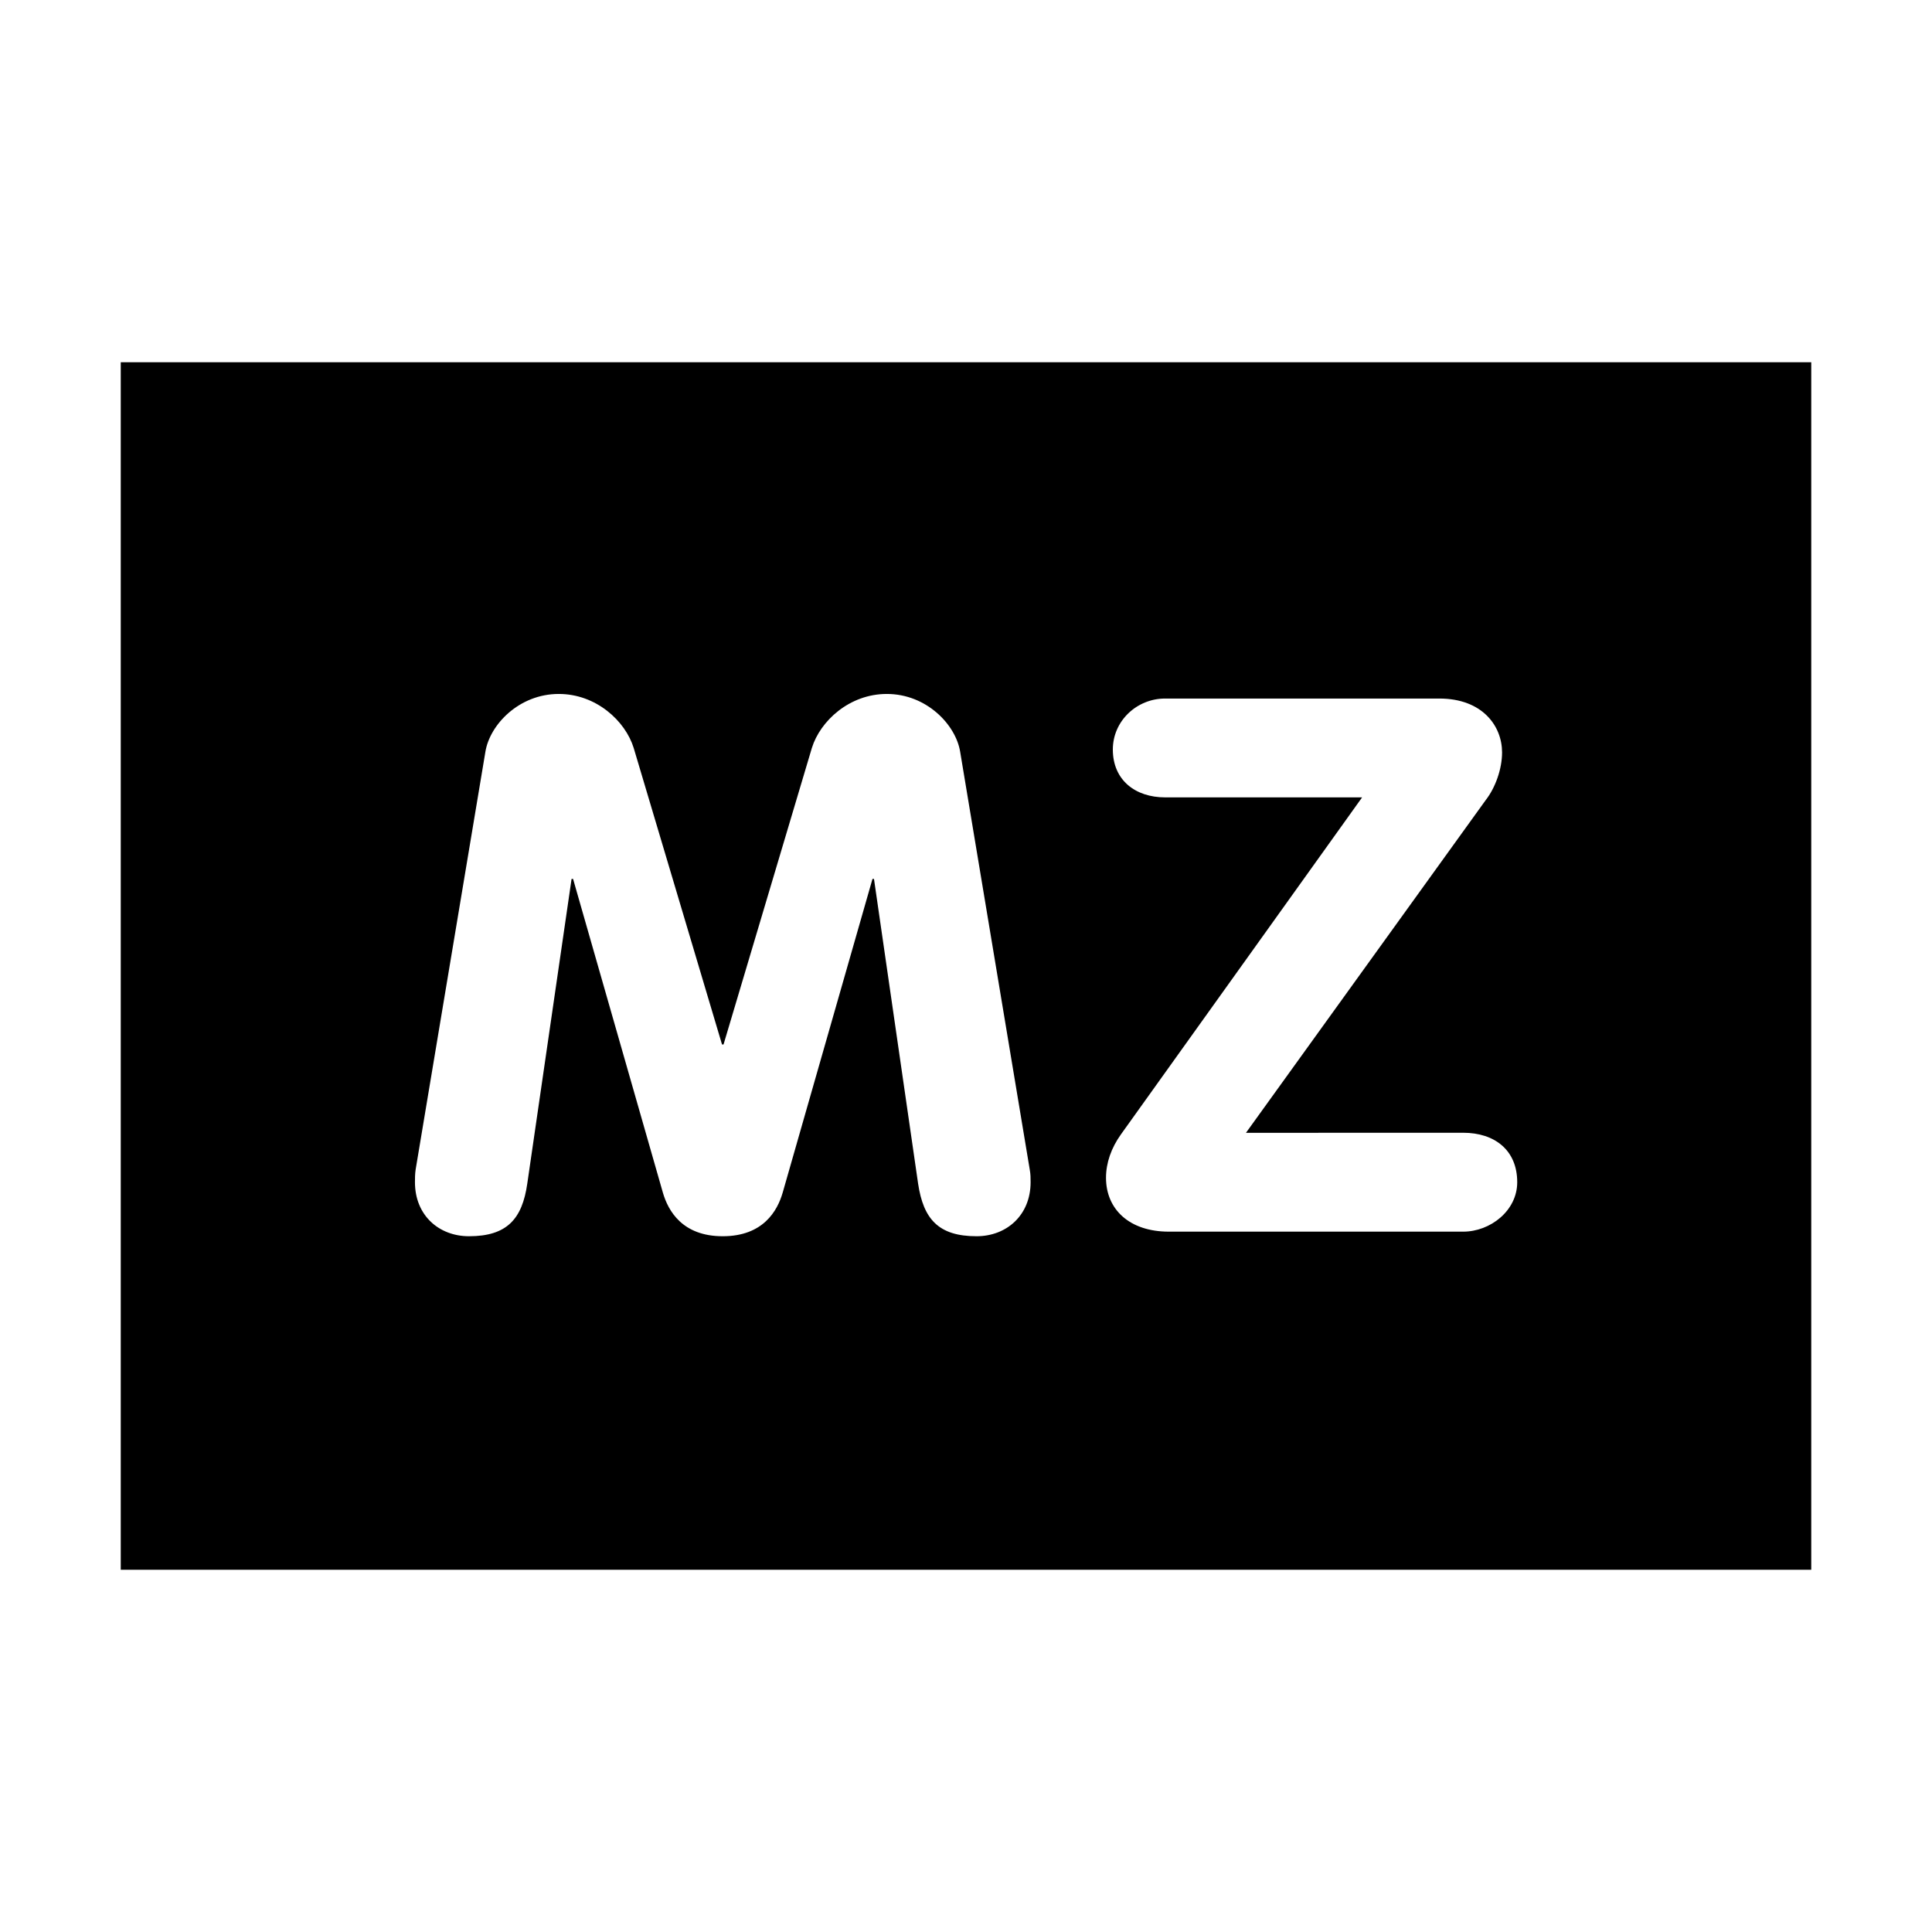<?xml version="1.0" encoding="UTF-8"?>
<svg width="32" height="32" xmlns="http://www.w3.org/2000/svg">
  <path d="M2,6 V26 H30 V6 H2ZM8.04,12.45c0.073,-0.447 0.557,-0.956 1.215,-0.956c0.619,0 1.103,0.447 1.241,0.895l1.463,4.911h0.025l1.463,-4.911c0.138,-0.447 0.622,-0.895 1.241,-0.895c0.658,0 1.142,0.509 1.215,0.956l1.153,6.923c0.014,0.073 0.014,0.146 0.014,0.208c0,0.546 -0.397,0.895 -0.895,0.895c-0.633,0 -0.88,-0.287 -0.968,-0.869l-0.731,-5.049h-0.025l-1.488,5.198c-0.087,0.298 -0.321,0.72 -0.993,0.72c-0.669,0 -0.903,-0.422 -0.99,-0.72l-1.488,-5.198h-0.025l-0.734,5.049c-0.084,0.582 -0.335,0.869 -0.965,0.869c-0.498,0 -0.895,-0.346 -0.895,-0.895c0,-0.059 0,-0.135 0.011,-0.208zM8.04,12.45z M24.235,18.762c0.52,0 0.895,0.287 0.895,0.819c0,0.473 -0.447,0.819 -0.895,0.819h-4.875c-0.655,0 -1.041,-0.371 -1.041,-0.892c0,-0.248 0.087,-0.495 0.248,-0.72l3.994,-5.581h-3.263c-0.495,0 -0.866,-0.287 -0.866,-0.793c0,-0.473 0.397,-0.844 0.866,-0.844h4.54c0.72,0 1.041,0.459 1.041,0.892c0,0.273 -0.11,0.585 -0.273,0.793l-3.969,5.508zM24.235,18.762z" />
</svg>